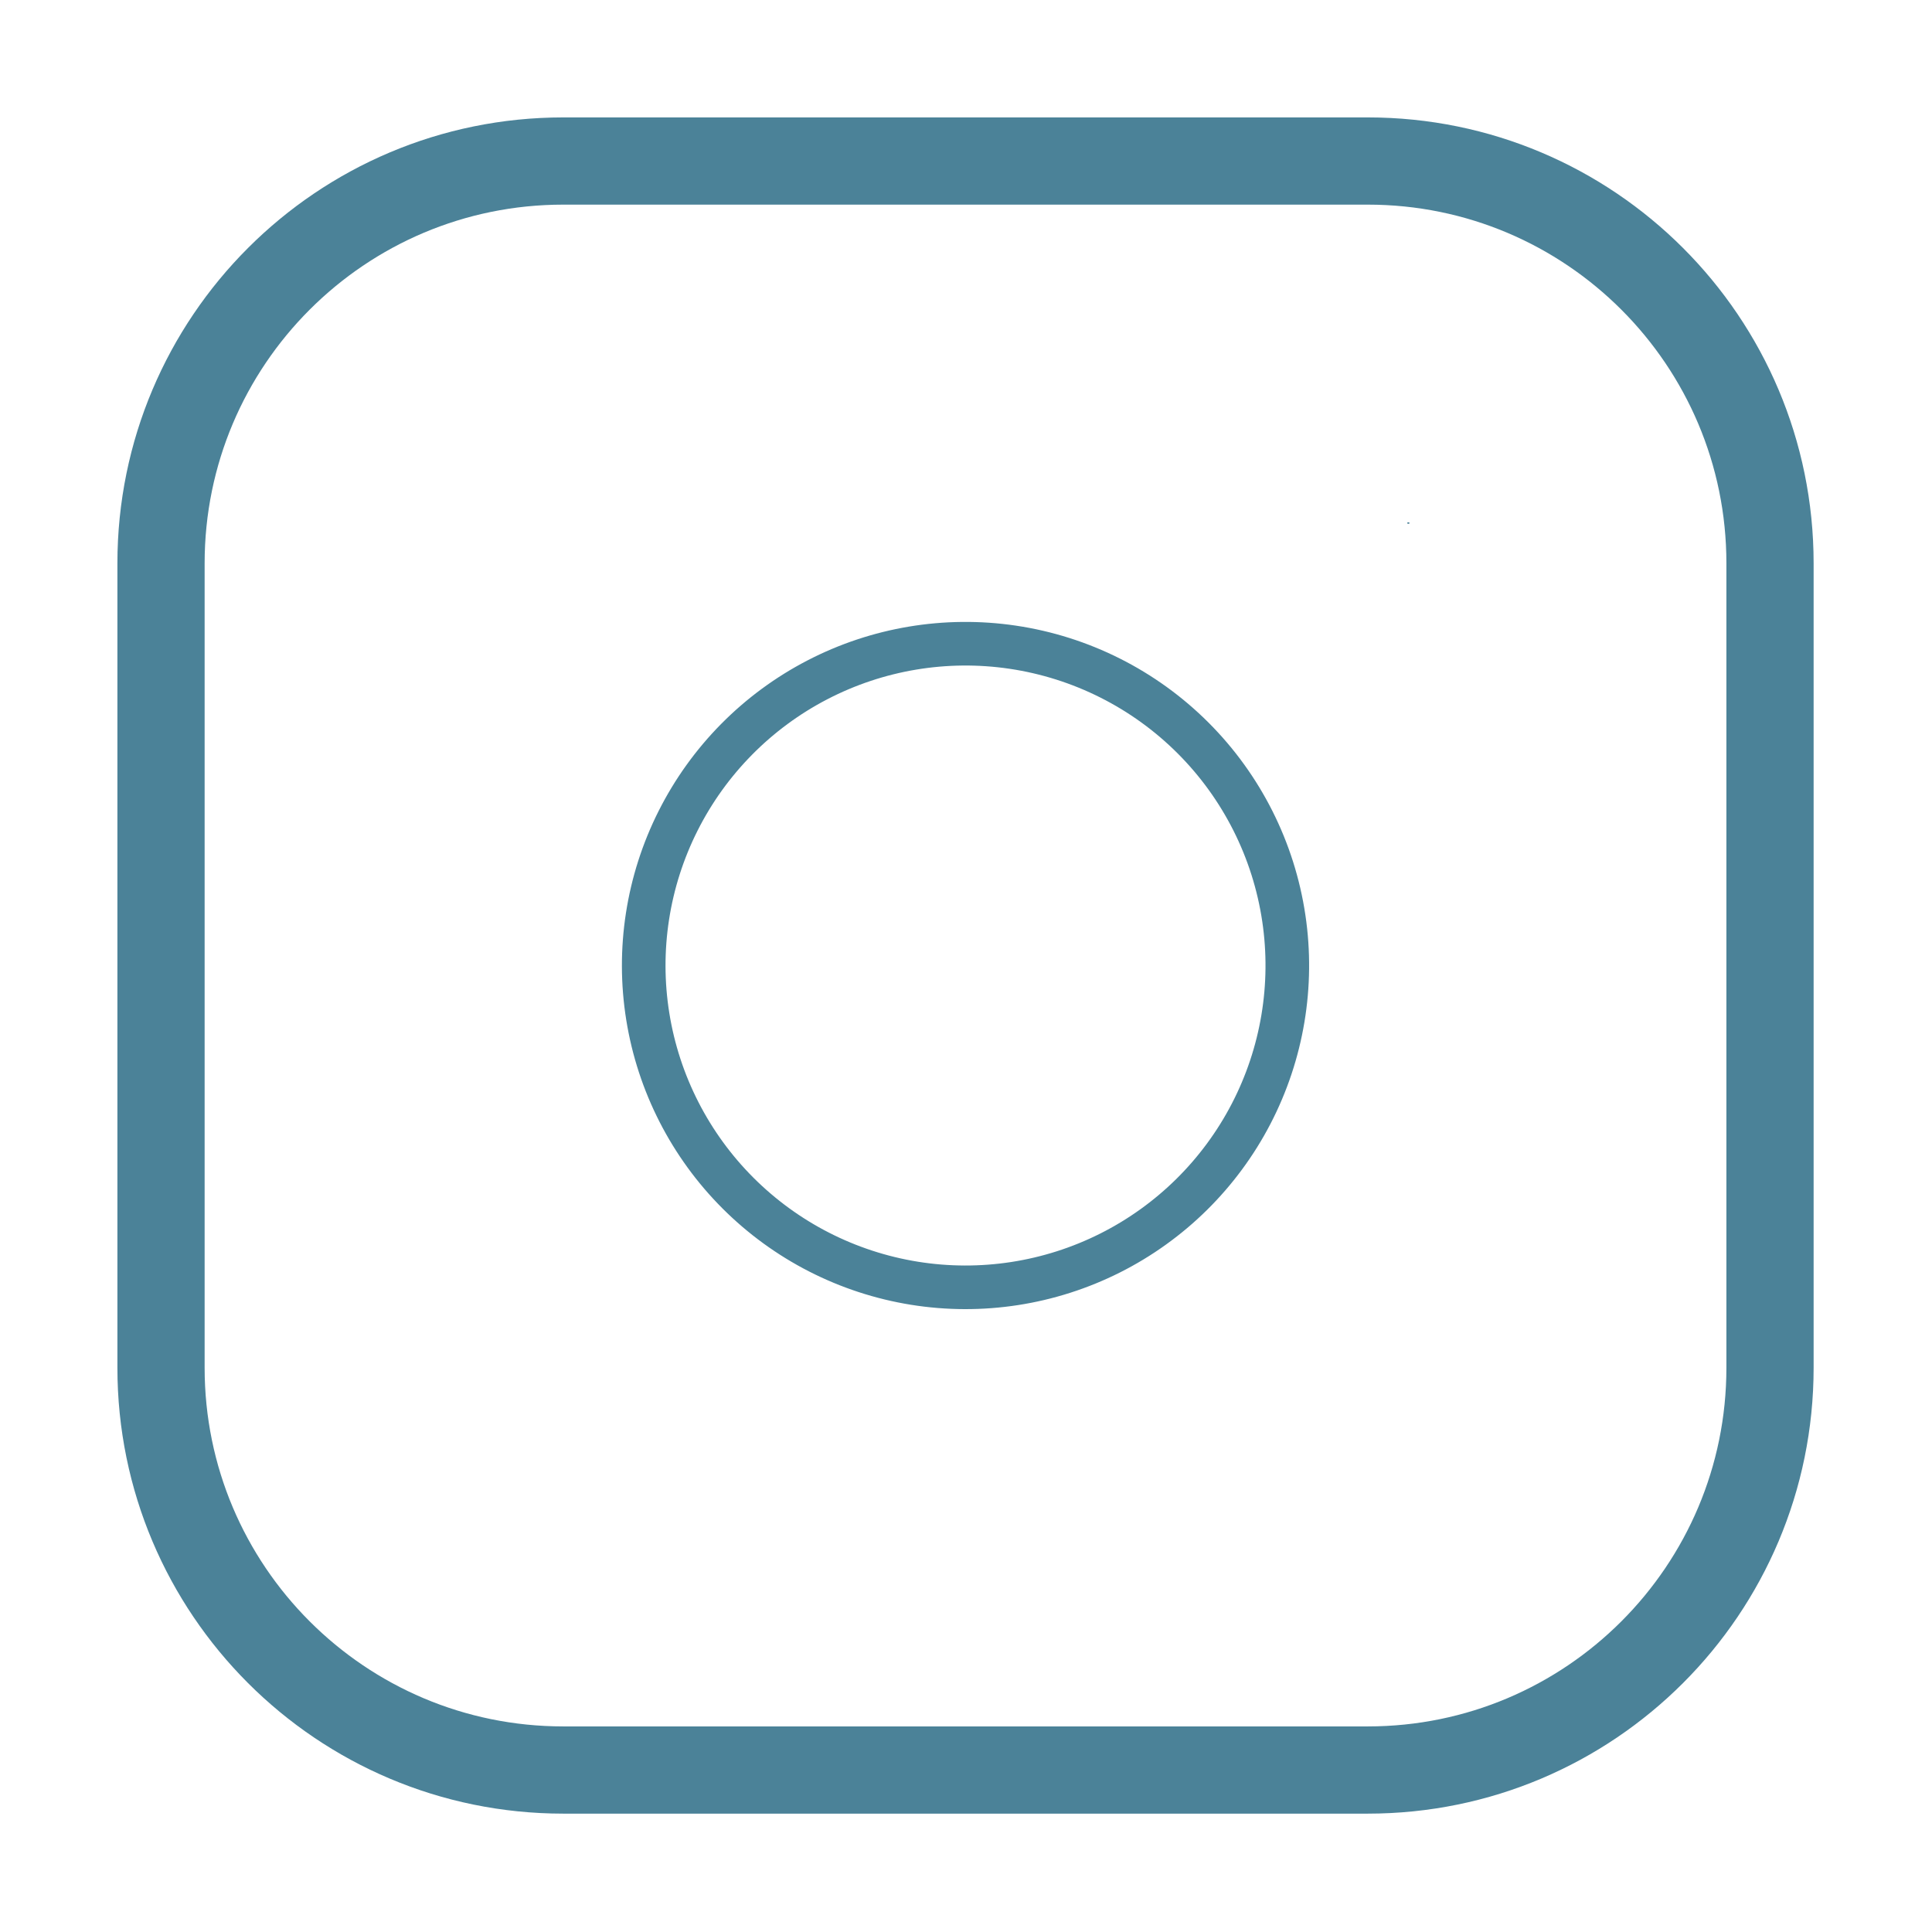 <svg width="1329" height="1329" viewBox="0 0 1329 1329" fill="none" xmlns="http://www.w3.org/2000/svg">
<path d="M940.871 110.763H387.465C234.646 110.763 110.762 234.648 110.762 387.466V940.873C110.762 1093.69 234.646 1217.58 387.465 1217.58H940.871C1093.69 1217.58 1217.57 1093.69 1217.57 940.873V387.466C1217.57 234.648 1093.69 110.763 940.871 110.763Z" stroke="#4B8298" stroke-width="60" stroke-linecap="round" stroke-linejoin="round"/>
<path d="M883.135 631.702C889.965 677.758 882.098 724.796 860.654 766.125C839.209 807.453 805.279 840.967 763.69 861.9C722.1 882.834 674.969 890.12 629 882.723C583.03 875.326 540.564 853.622 507.64 820.699C474.717 787.775 453.013 745.309 445.616 699.34C438.219 653.37 445.506 606.239 466.439 564.649C487.372 523.06 520.886 489.13 562.214 467.685C603.543 446.241 650.581 438.374 696.638 445.204C743.617 452.17 787.111 474.062 820.694 507.645C854.277 541.228 876.169 584.722 883.135 631.702Z" stroke="#4B8298" stroke-width="30" stroke-linecap="round" stroke-linejoin="round"/>
<path d="M968.536 359.797H969.066" stroke="#4B8298" stroke-linecap="round" stroke-linejoin="round"/>
</svg>
